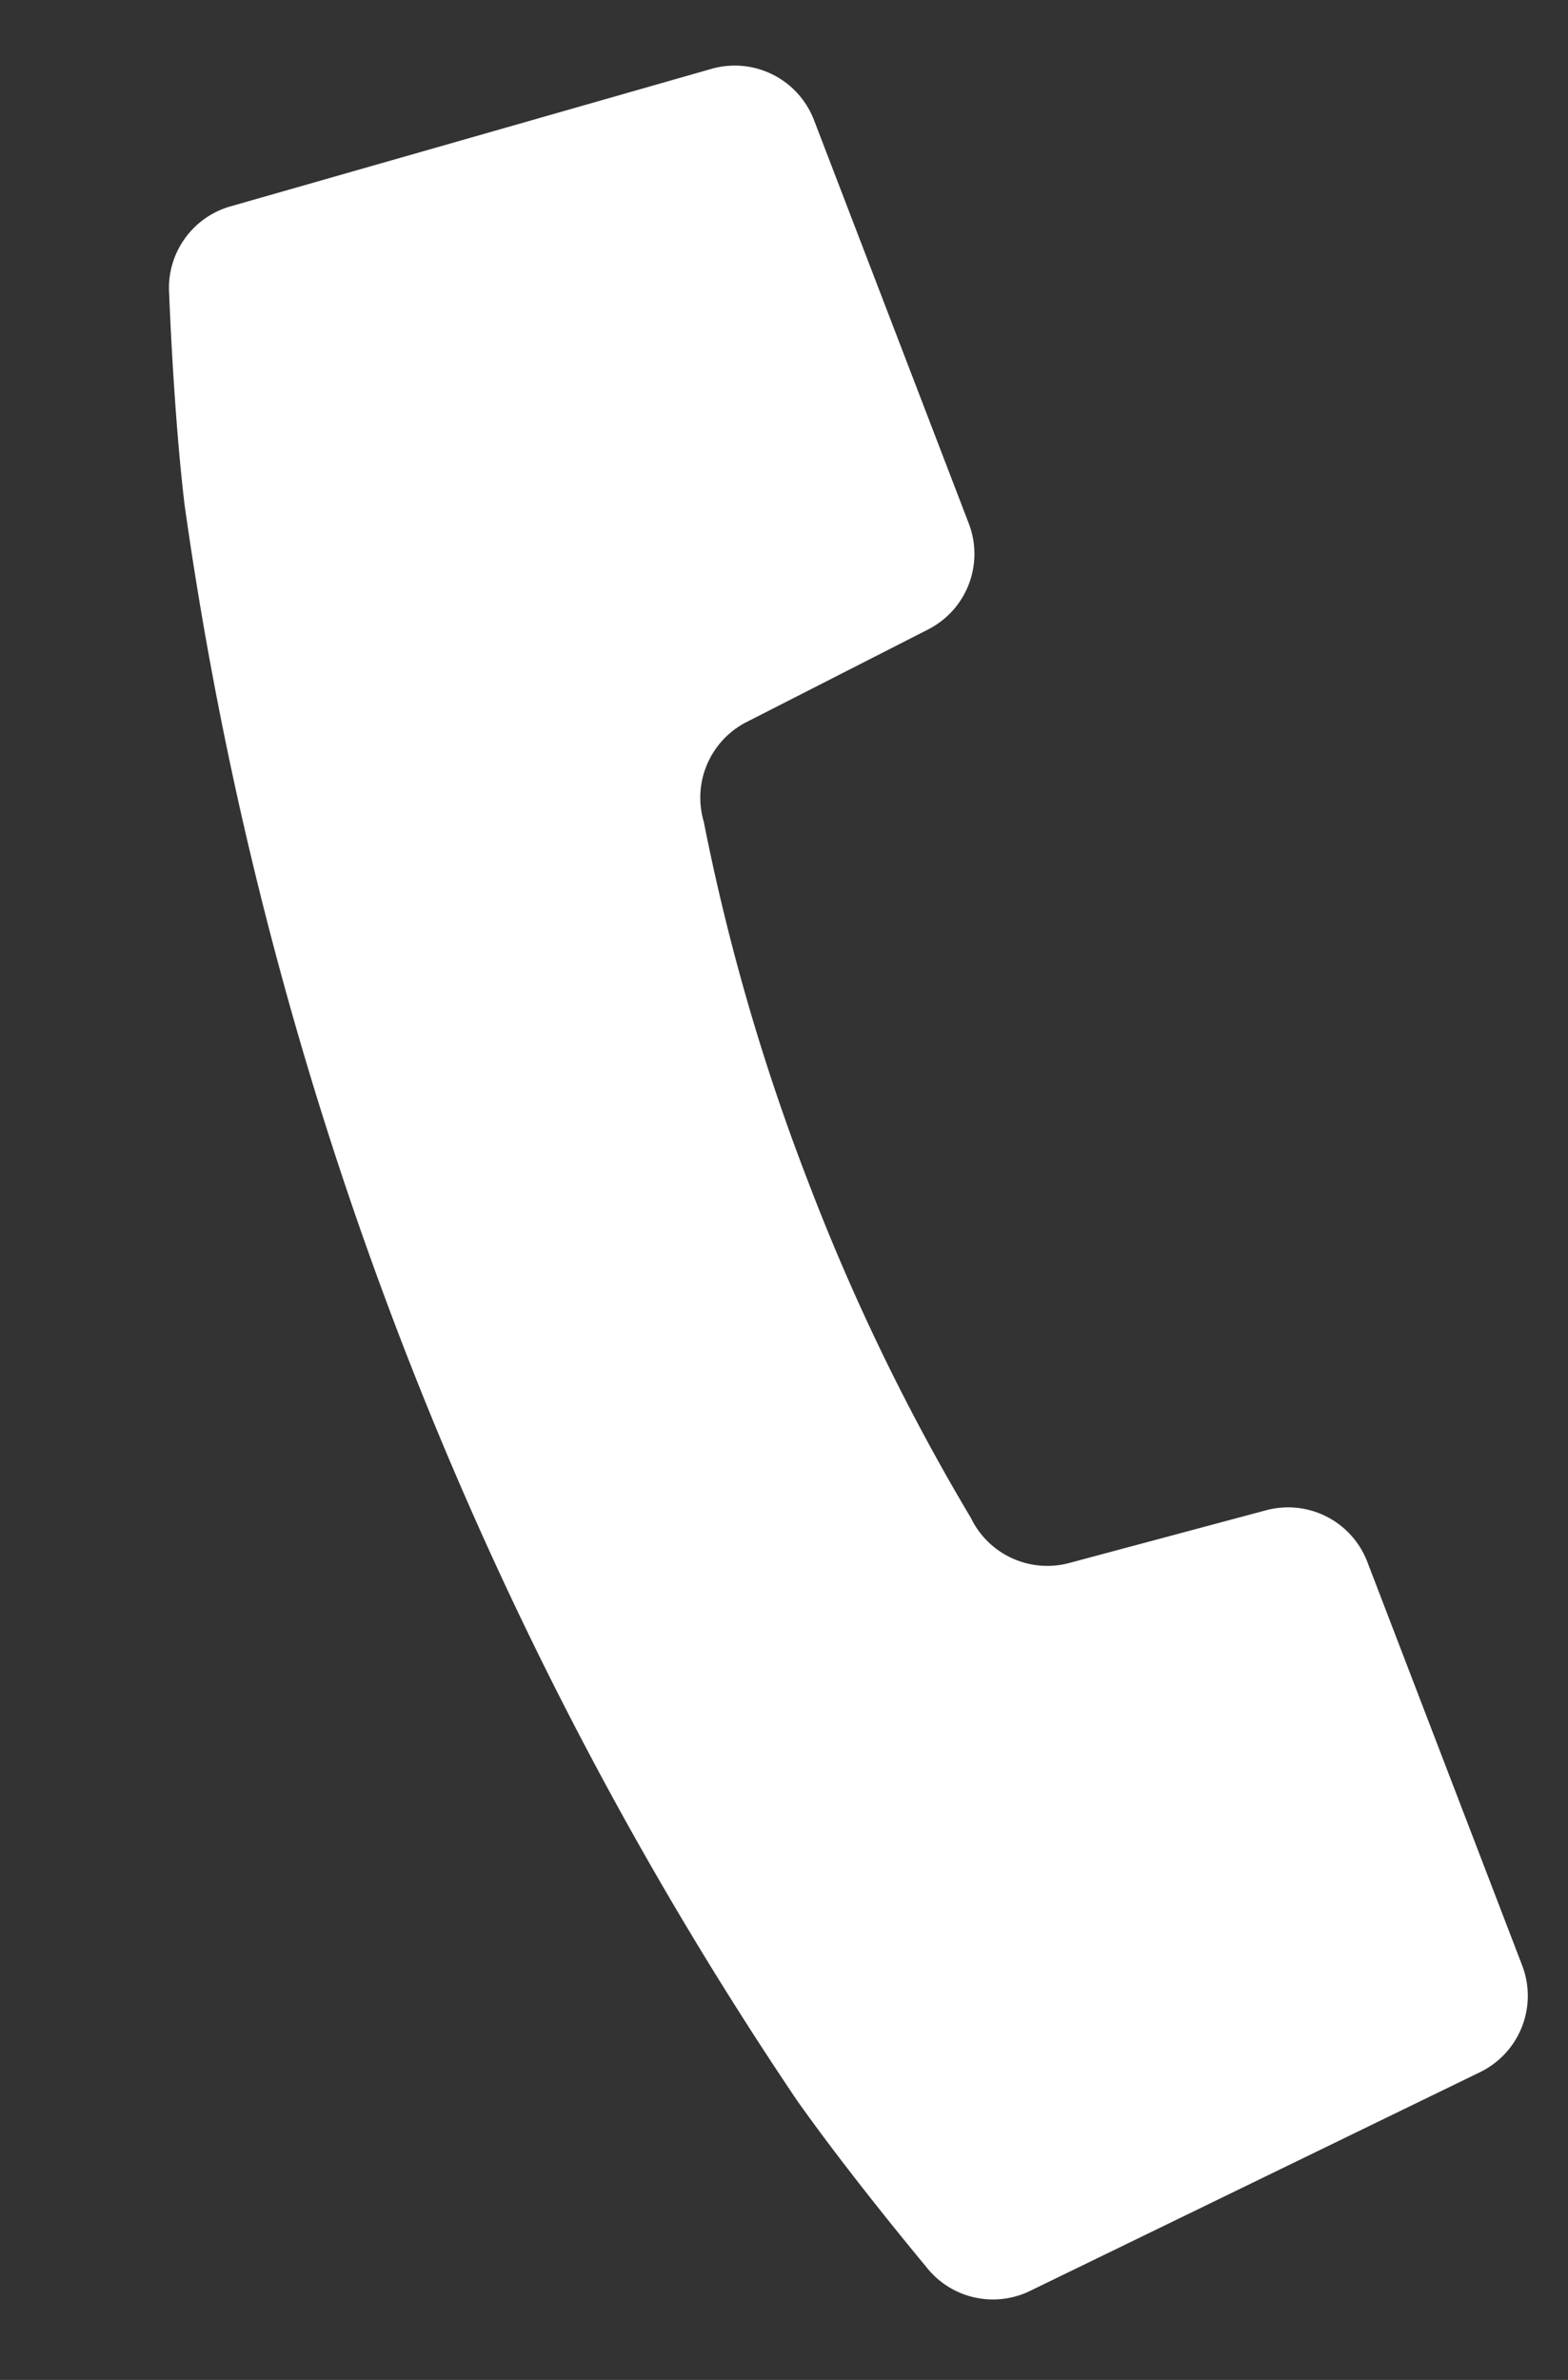 <svg xmlns="http://www.w3.org/2000/svg" width="14.634" height="22.202" viewBox="0 0 14.634 22.202">
  <rect x="0" y="0" width="14.634" height="22.202" fill="#333333" stroke="none"/>
  <g id="電話のアイコン_2_" data-name="電話のアイコン (2)" transform="translate(-150.921 60.684) rotate(-21)">
    <path id="パス_14" data-name="パス 14" d="M166.728,6.218l1.9-.2a.791.791,0,0,0,.707-.787V1.2a.792.792,0,0,0-.723-.789L163.961,0a.791.791,0,0,0-.826.559s-.354,1.033-.569,1.881a35.452,35.452,0,0,0,0,15.949c.215.847.569,1.881.569,1.881a.79.79,0,0,0,.826.559l4.652-.4a.792.792,0,0,0,.723-.788V15.607a.792.792,0,0,0-.707-.787l-1.9-.2a.792.792,0,0,1-.7-.72,20.088,20.088,0,0,1-.294-3.479,20.091,20.091,0,0,1,.294-3.479A.792.792,0,0,1,166.728,6.218Z" transform="translate(0 0)" fill="#fff"/>
  </g>
</svg>
